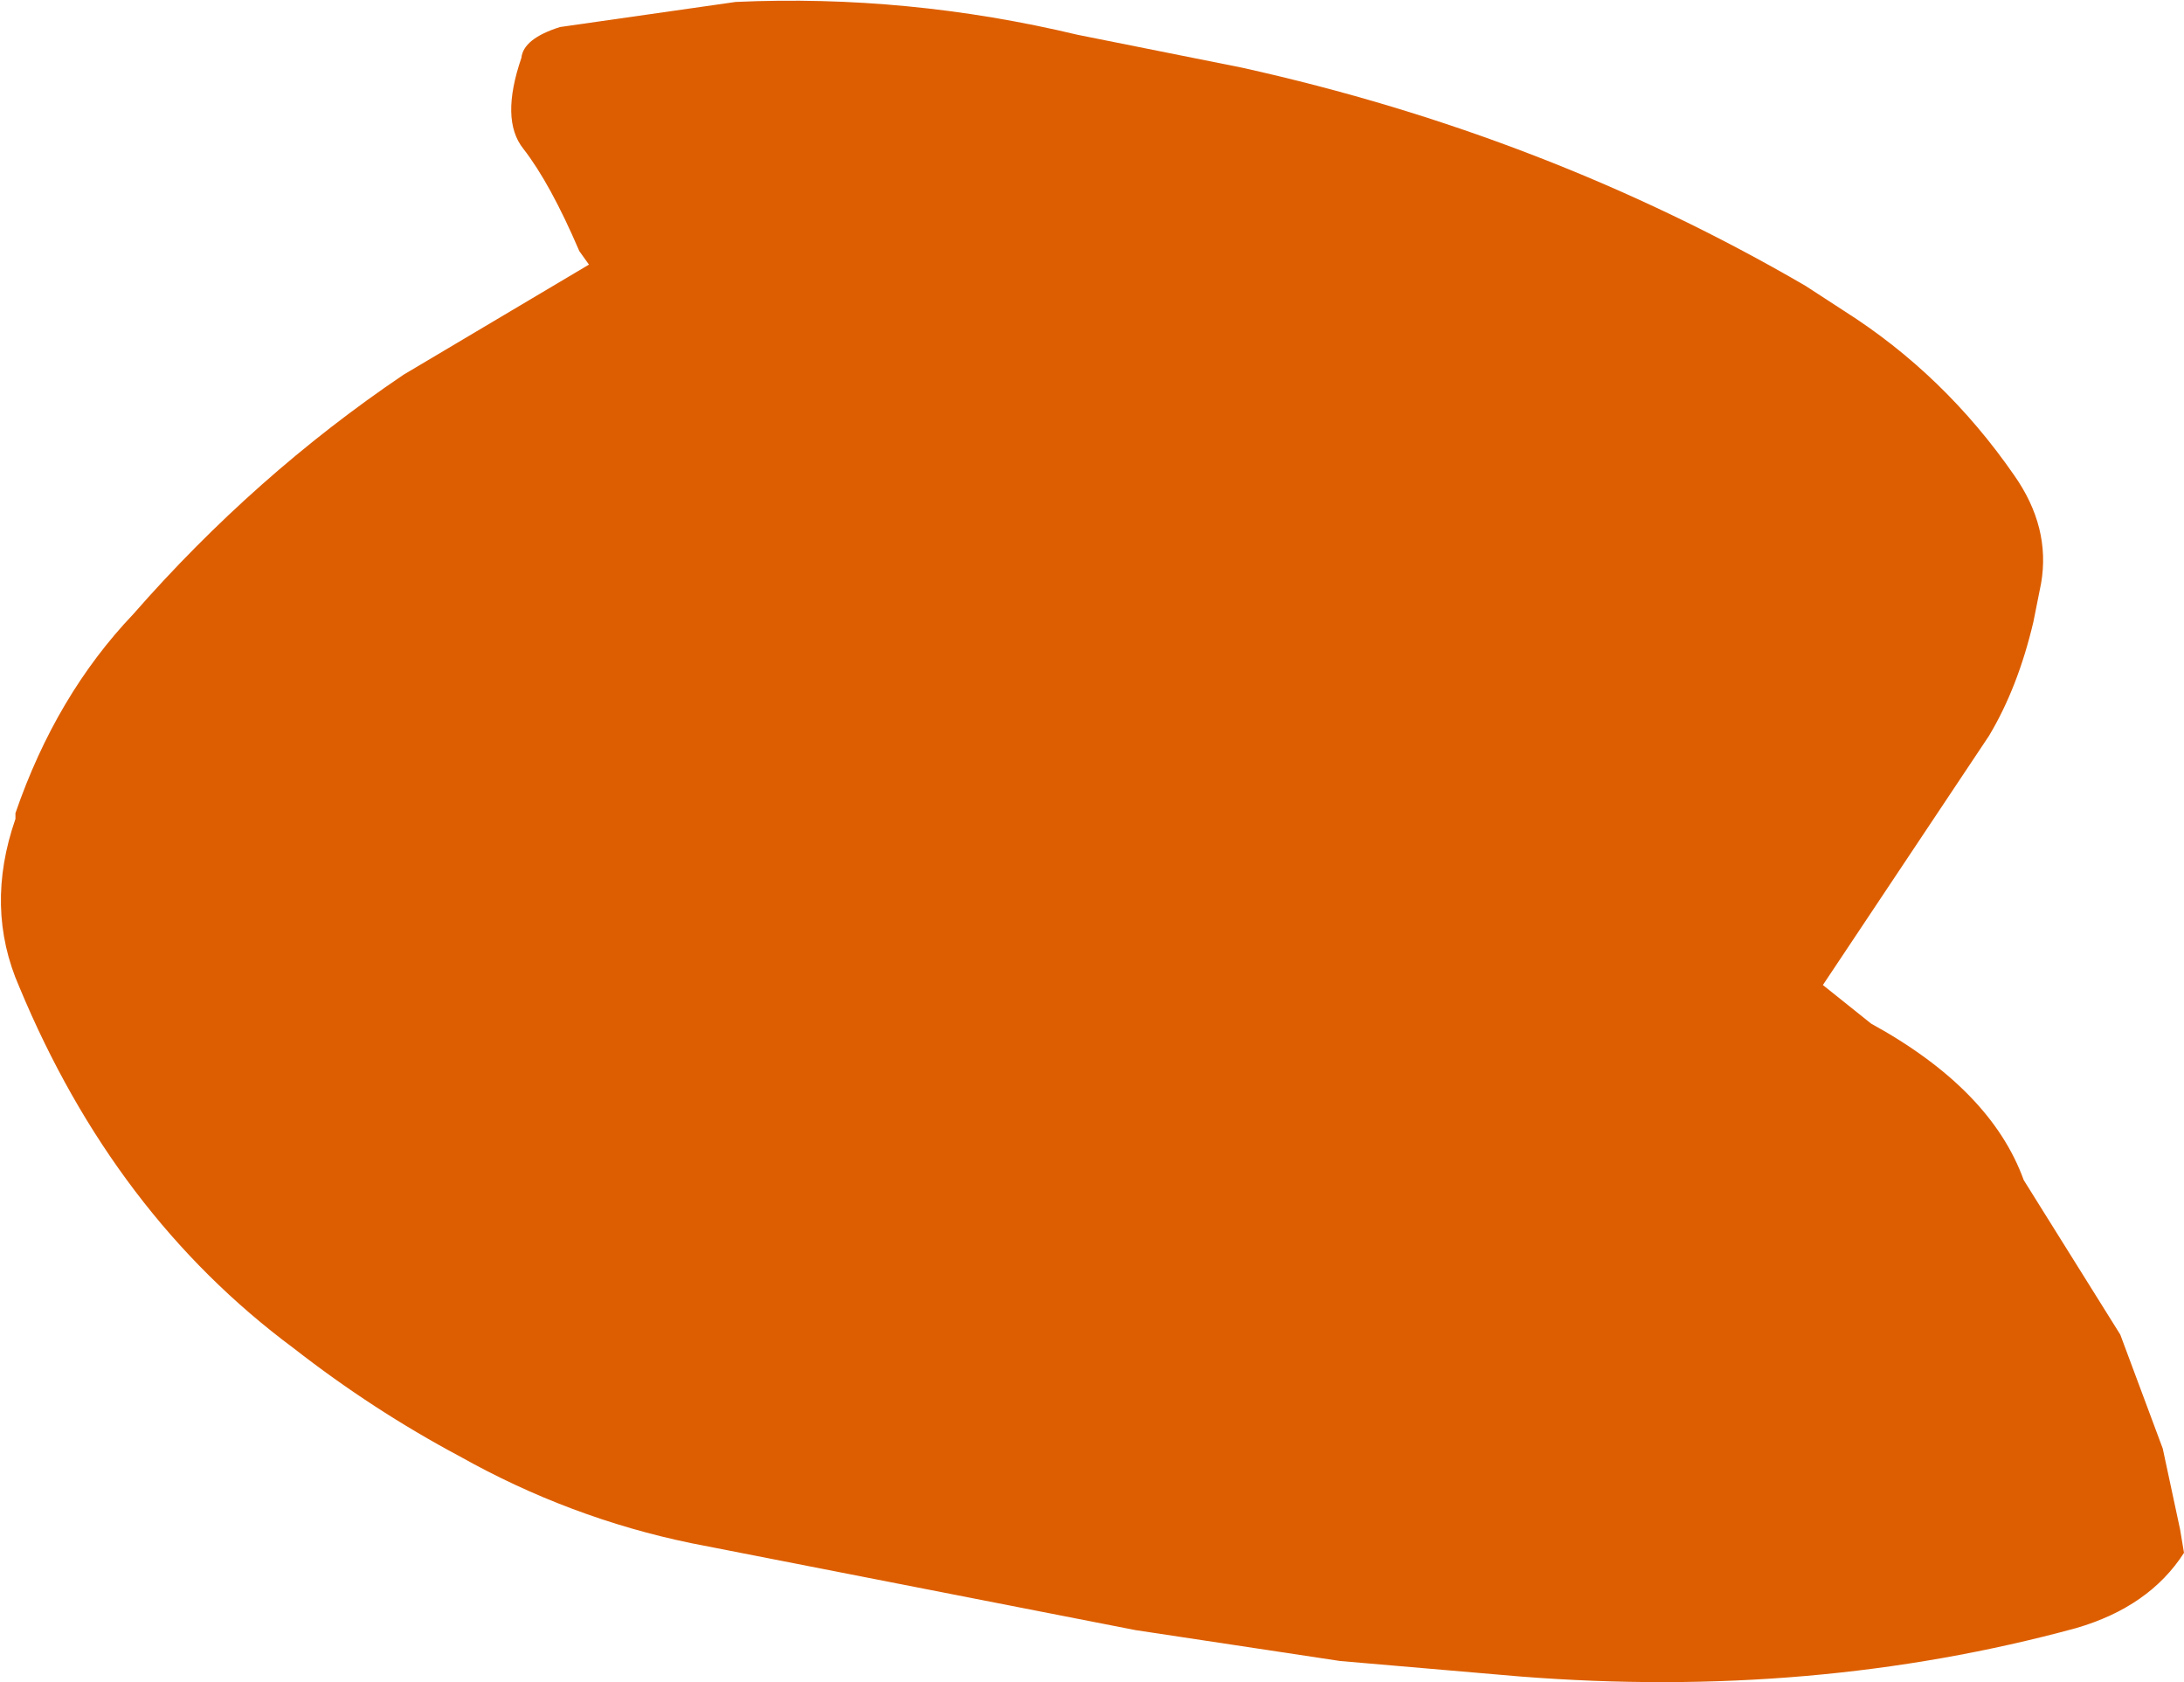<?xml version="1.0" encoding="UTF-8" standalone="no"?>
<svg xmlns:xlink="http://www.w3.org/1999/xlink" height="43.55px" width="56.55px" xmlns="http://www.w3.org/2000/svg">
  <g transform="matrix(1.0, 0.0, 0.0, 1.0, 31.4, 20.95)">
    <path d="M15.35 -13.55 L16.35 -12.9 Q18.95 -11.25 20.75 -8.65 21.7 -7.3 21.45 -5.85 L21.25 -4.85 Q20.85 -3.15 20.1 -1.9 L15.8 4.55 17.05 5.55 Q20.15 7.25 21.0 9.6 L23.5 13.6 24.6 16.55 25.05 18.65 25.15 19.25 Q24.25 20.65 22.35 21.2 15.55 23.05 7.95 22.45 L3.3 22.05 -2.0 21.25 -13.5 19.0 Q-16.65 18.35 -19.5 16.75 -21.75 15.55 -23.8 13.95 -28.45 10.5 -30.9 4.6 -31.8 2.55 -31.0 0.25 L-31.0 0.1 Q-29.95 -2.95 -27.95 -5.05 -24.8 -8.65 -20.95 -11.25 L-16.15 -14.1 -16.4 -14.45 Q-17.15 -16.2 -17.85 -17.1 -18.45 -17.85 -17.9 -19.45 -17.85 -19.95 -16.9 -20.25 L-12.35 -20.9 Q-7.9 -21.1 -3.5 -20.05 L0.75 -19.2 Q8.65 -17.45 15.35 -13.55" fill="#dd5e00" fill-rule="evenodd" stroke="none"/>
  </g>
</svg>
